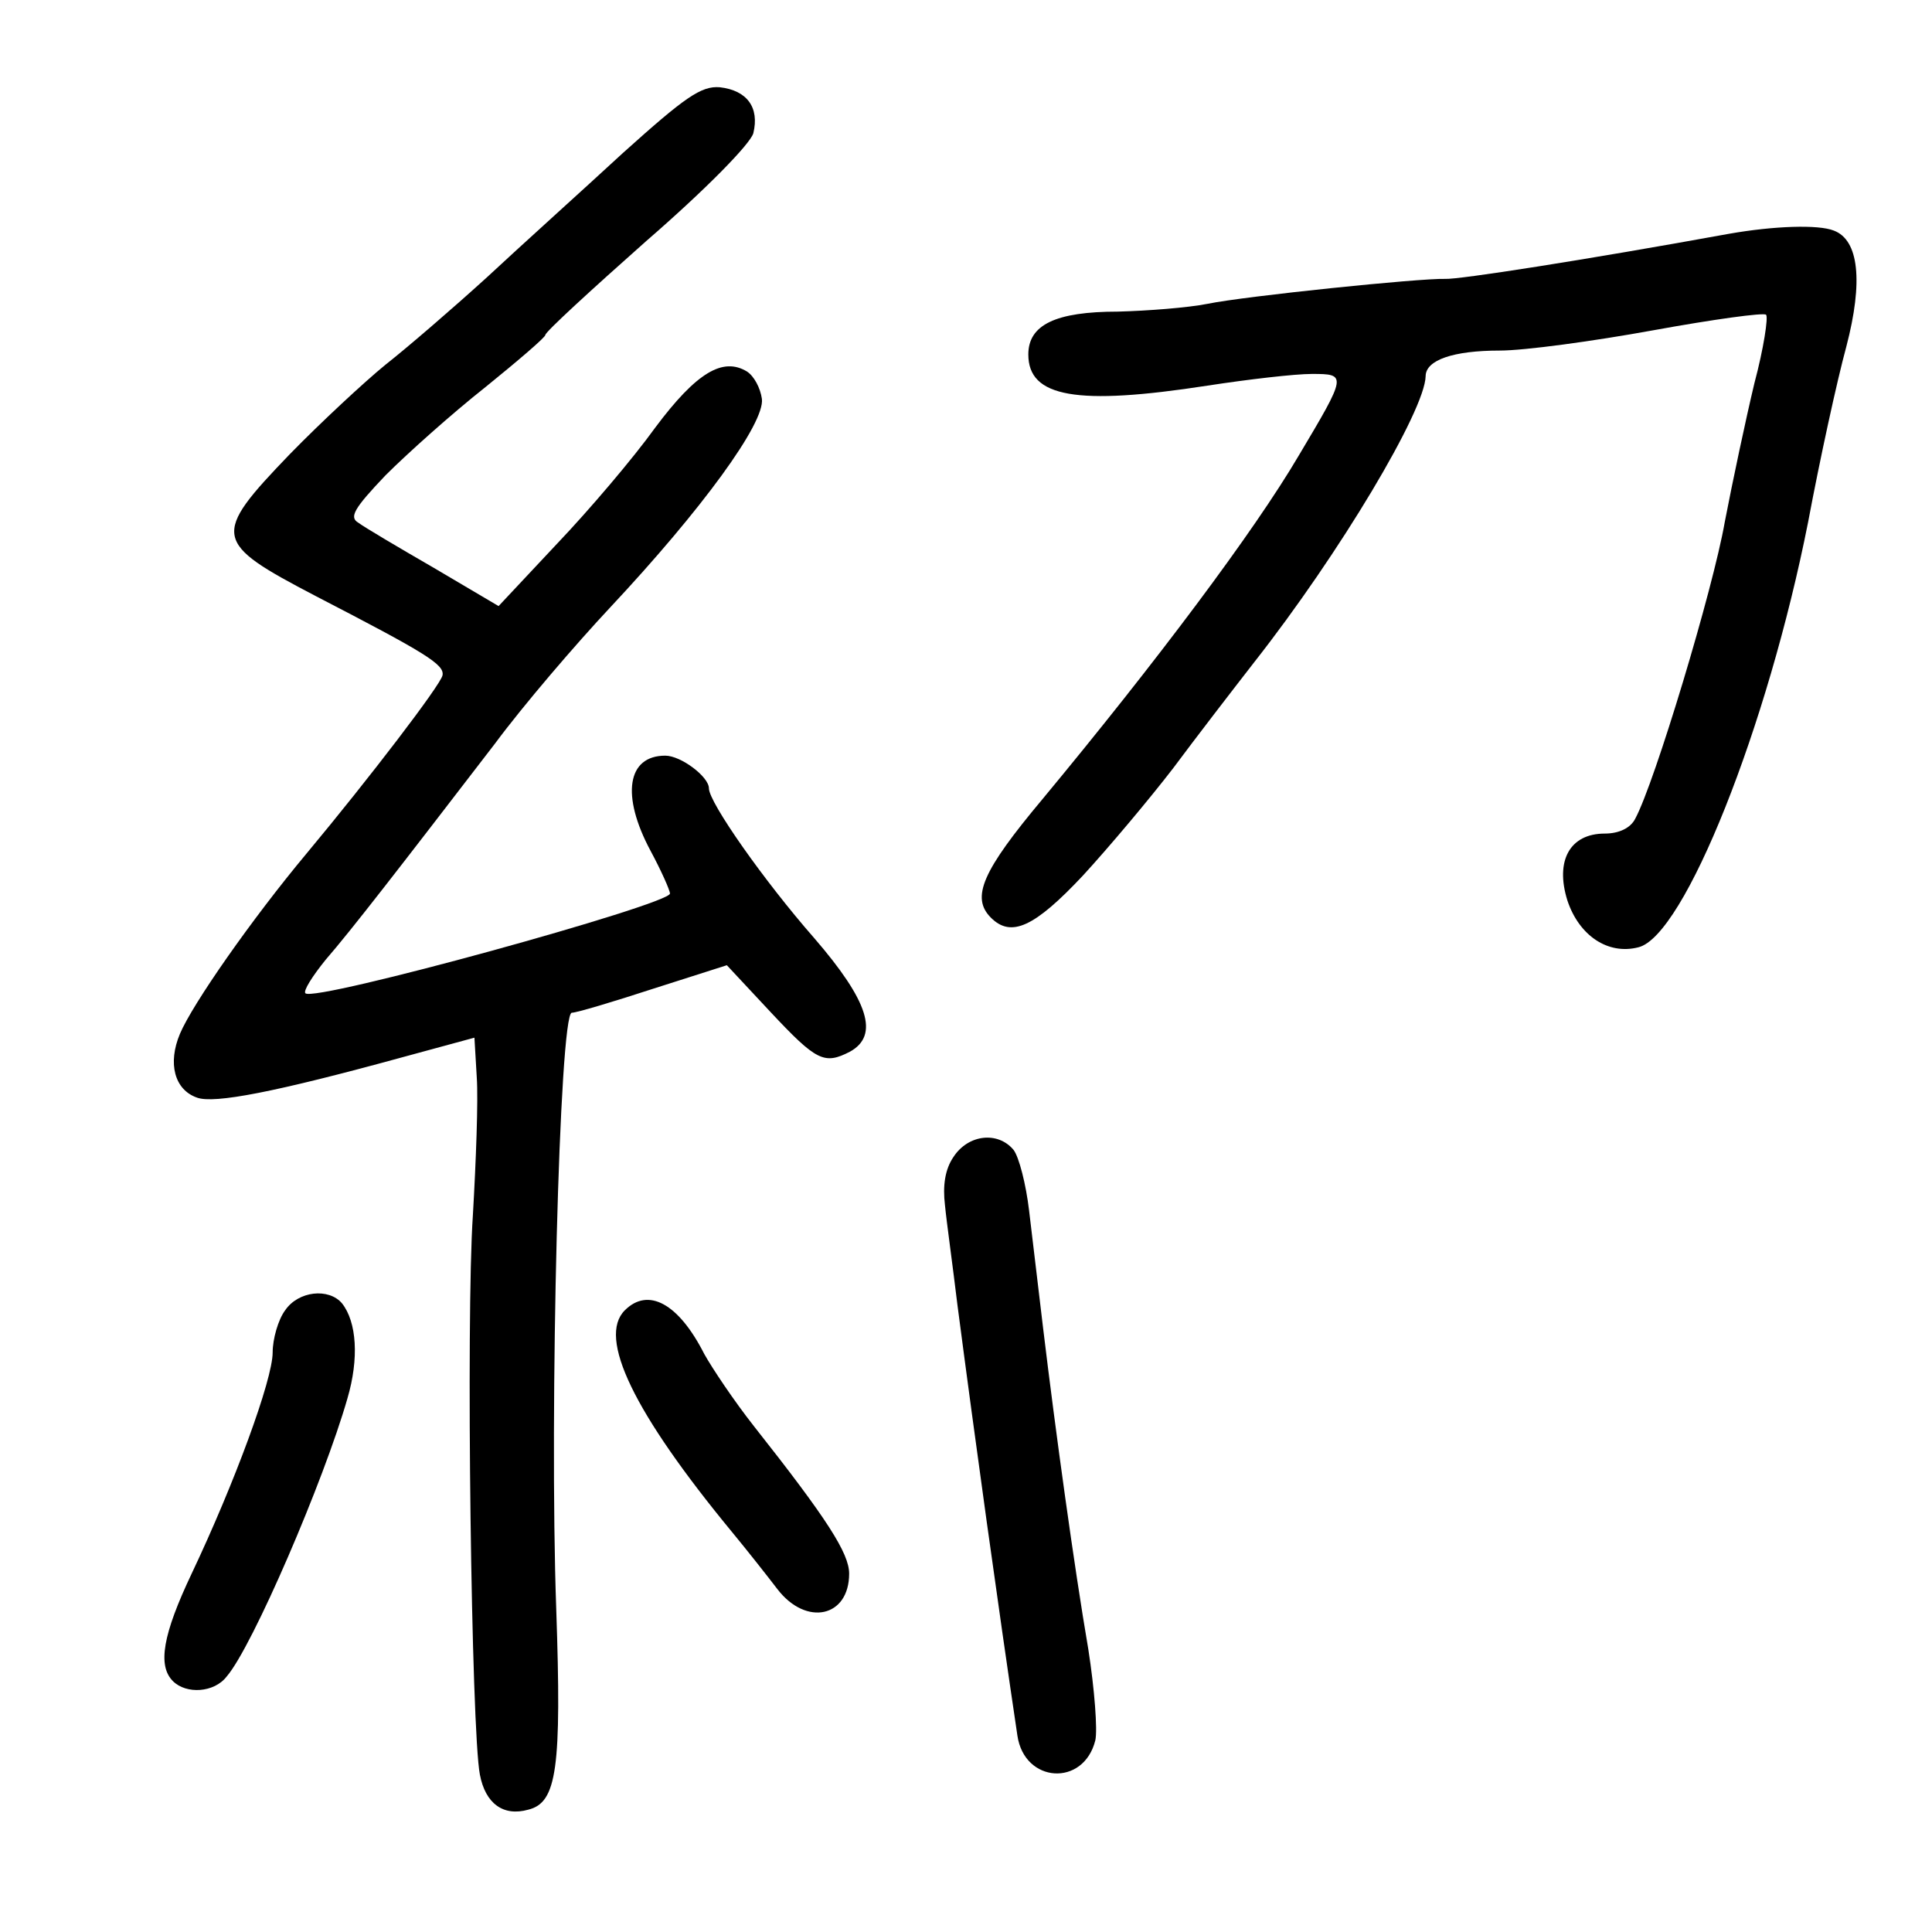<?xml version="1.0" standalone="no"?>
<!DOCTYPE svg PUBLIC "-//W3C//DTD SVG 20010904//EN"
 "http://www.w3.org/TR/2001/REC-SVG-20010904/DTD/svg10.dtd">
<svg version="1.0" xmlns="http://www.w3.org/2000/svg"
 width="248pt" height="248pt" viewBox="0 0 248 248"
 preserveAspectRatio="xMidYMid meet">
<g transform="translate(0,248) scale(0.1,-0.1)"
fill="#000000" stroke="none">
<path d="M800 2284 c-52 -48 -131 -119 -175 -160 -44 -40 -102 -90 -130 -112
-27 -22 -83 -74 -123 -115 -101 -105 -99 -113 33 -182 141 -73 166 -88 163
-102 -3 -13 -94 -132 -174 -228 -71 -85 -147 -194 -163 -232 -16 -38 -7 -72
22 -82 22 -8 100 7 264 52 l92 25 3 -51 c2 -29 -1 -108 -5 -177 -9 -132 -2
-662 9 -718 7 -37 30 -54 62 -45 37 9 43 53 36 258 -9 252 4 765 20 765 6 0
53 14 105 31 l94 30 56 -60 c59 -63 69 -68 102 -51 38 21 24 65 -46 146 -64
73 -135 174 -135 192 0 15 -36 42 -56 42 -49 0 -57 -51 -19 -122 14 -26 25
-51 25 -55 0 -14 -457 -140 -468 -128 -3 3 9 22 26 43 33 38 94 117 217 277
37 50 104 128 148 175 118 126 199 237 195 268 -2 14 -10 29 -19 35 -31 19
-65 -1 -118 -72 -28 -39 -85 -106 -126 -149 l-75 -80 -83 49 c-45 26 -89 52
-97 58 -12 7 -6 18 35 61 28 28 85 79 128 113 42 34 77 64 77 67 0 4 59 58
130 121 75 65 133 124 137 138 8 33 -8 55 -43 59 -24 2 -45 -13 -124 -84z"/>
<path d="M2220 2180 c-187 -34 -348 -59 -365 -58 -32 1 -256 -22 -305 -32 -25
-5 -77 -9 -115 -10 -80 0 -115 -17 -115 -55 0 -55 62 -66 230 -40 52 8 112 15
134 15 45 0 45 -1 -17 -105 -57 -97 -183 -265 -329 -441 -77 -92 -92 -126 -66
-152 26 -26 56 -12 118 54 34 37 86 99 116 138 29 39 76 100 104 136 110 140
219 323 220 367 0 21 36 33 95 33 32 0 120 12 197 26 77 14 142 23 145 20 3
-3 -3 -43 -15 -88 -11 -46 -28 -126 -38 -178 -15 -86 -90 -335 -115 -381 -6
-12 -21 -19 -39 -19 -45 0 -64 -35 -48 -86 15 -45 52 -70 91 -60 59 14 166
283 218 546 15 80 37 181 49 225 22 84 16 137 -16 149 -20 8 -77 6 -134 -4z"/>
<path d="M1224 995 c-11 -16 -14 -37 -11 -62 2 -21 10 -78 16 -128 23 -176 52
-385 77 -553 9 -61 85 -66 100 -6 3 13 -1 66 -9 117 -18 105 -42 279 -58 412
-6 50 -14 118 -18 151 -4 34 -13 69 -20 78 -20 24 -58 20 -77 -9z"/>
<path d="M366 798 c-9 -12 -16 -37 -16 -54 0 -35 -49 -168 -104 -284 -37 -78
-44 -118 -24 -138 17 -17 53 -15 69 6 33 38 125 252 155 357 15 51 12 98 -7
122 -17 20 -56 16 -73 -9z"/>
<path d="M802 798 c-35 -35 11 -131 138 -285 19 -23 45 -56 58 -73 37 -48 92
-36 92 20 0 26 -28 70 -122 189 -26 33 -54 75 -64 93 -33 65 -72 86 -102 56z"/>
</g>
</svg>
